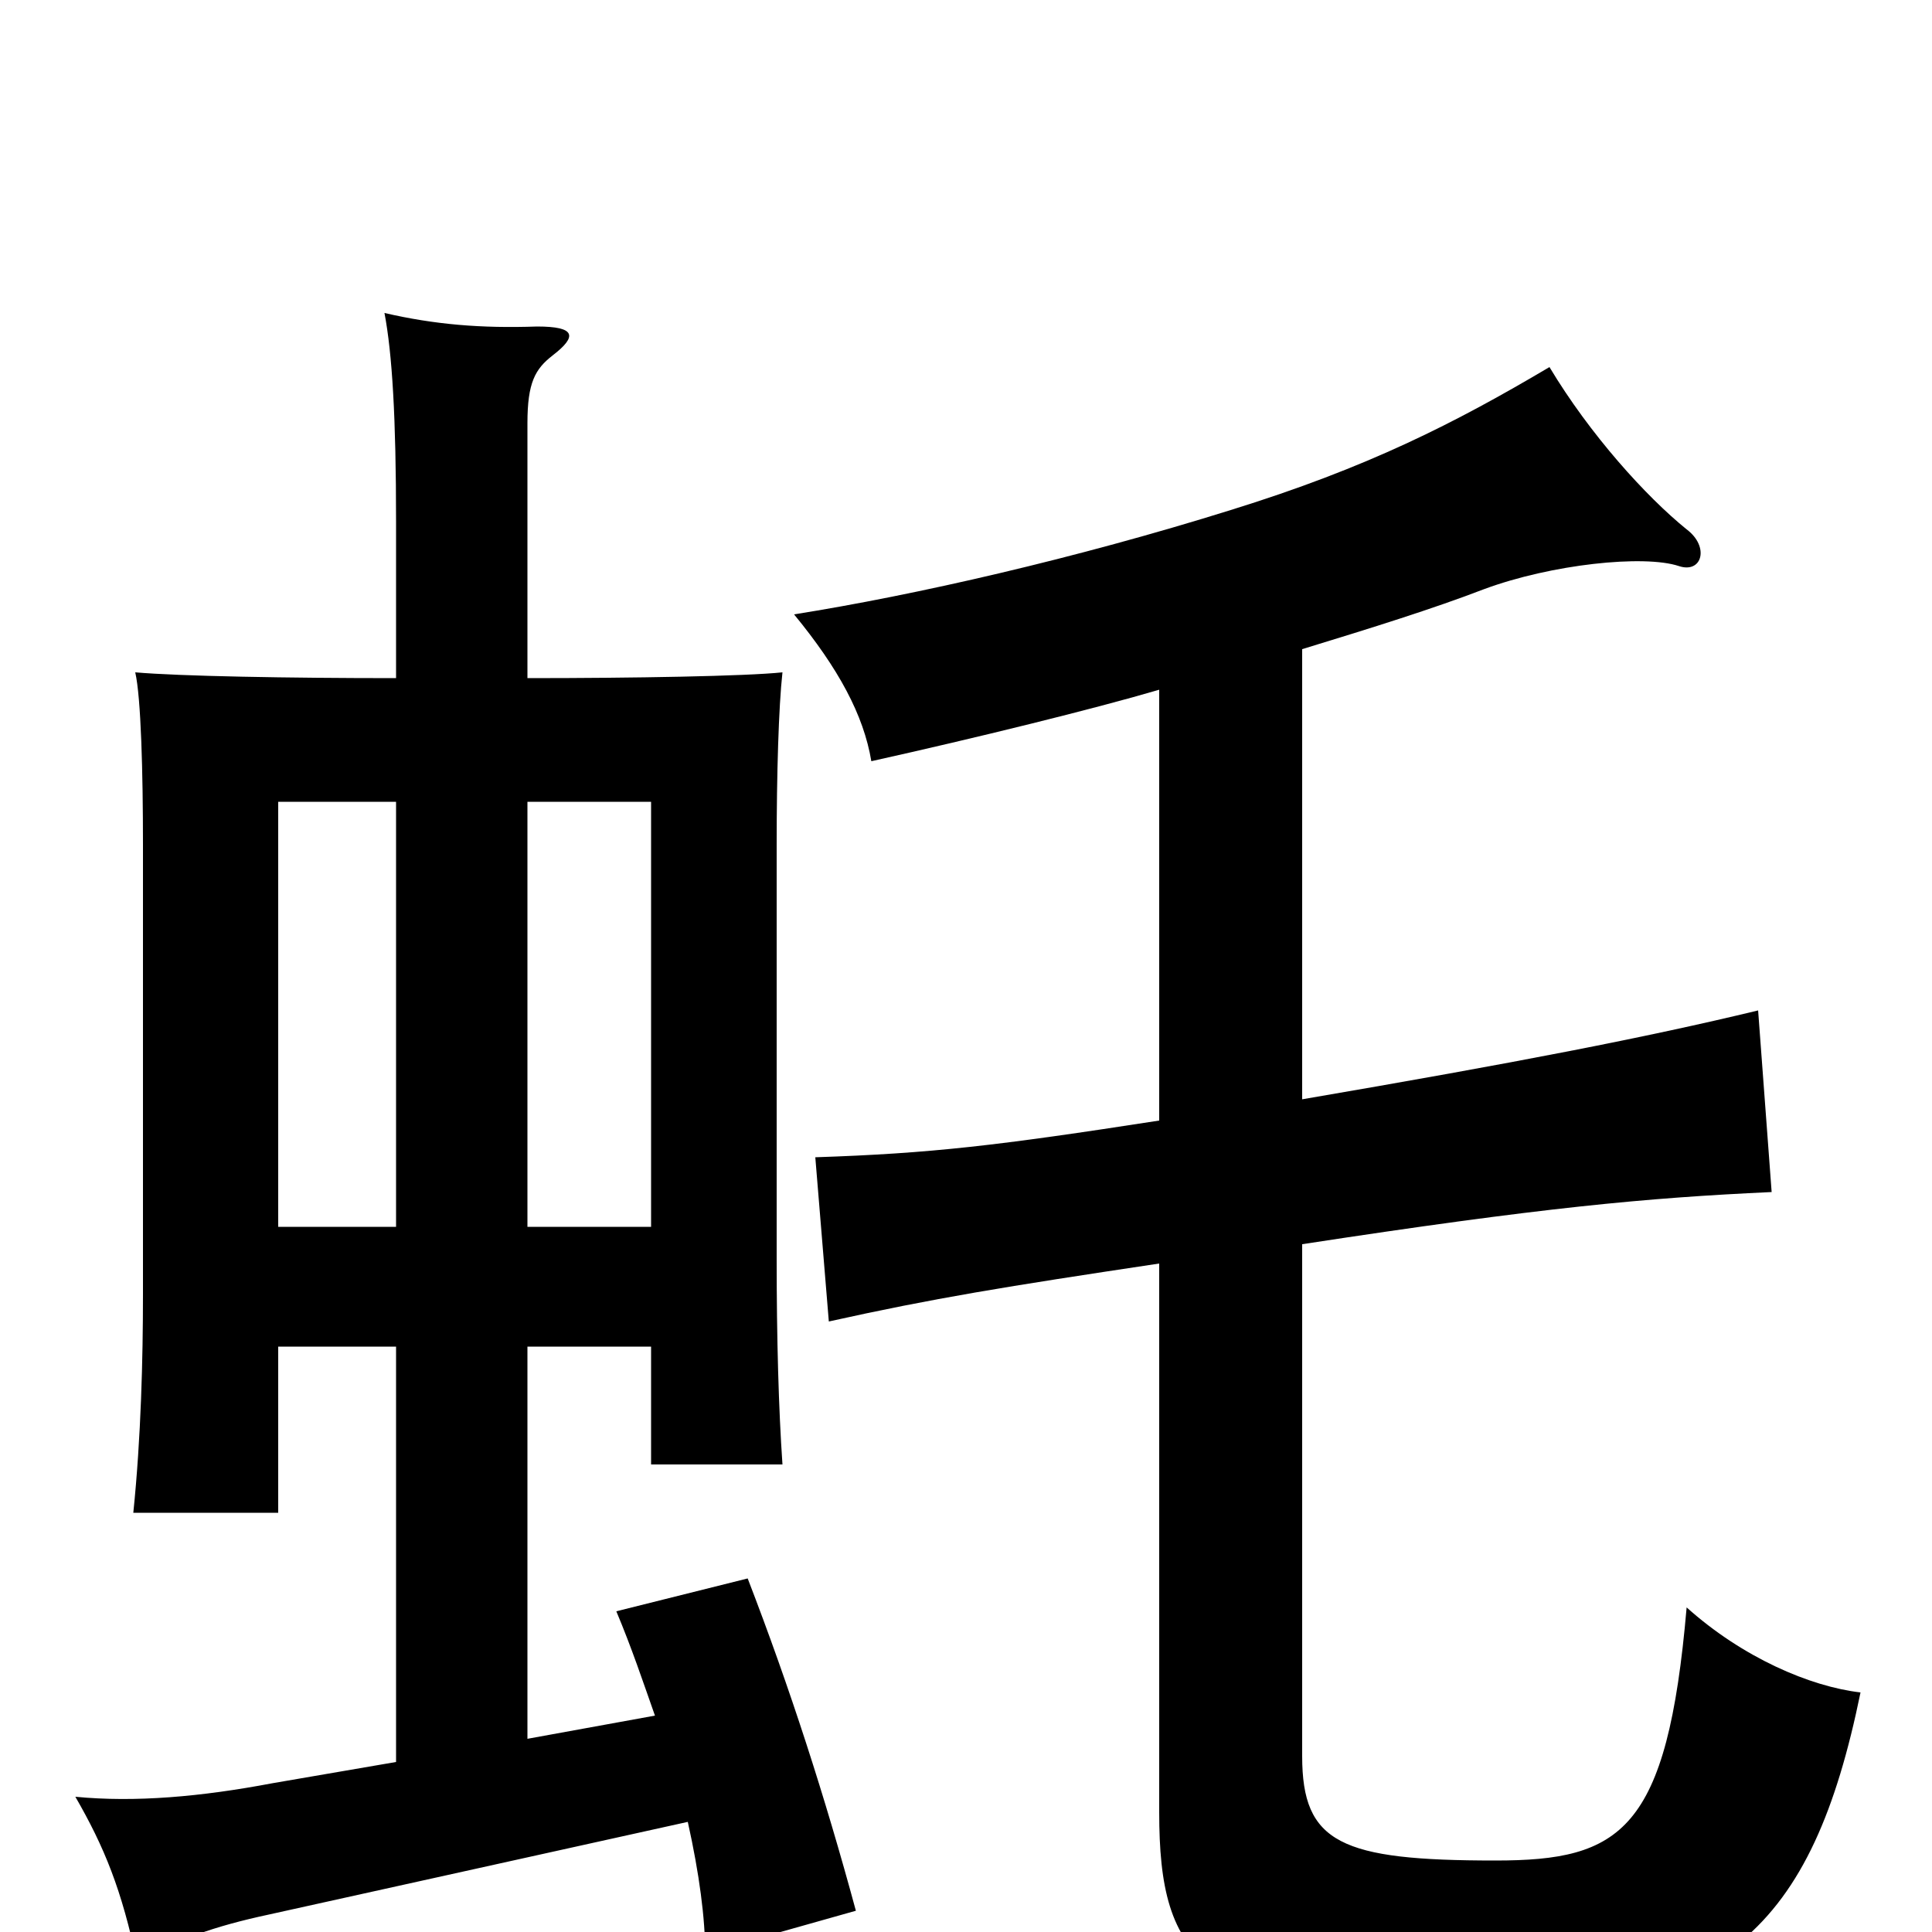 <svg xmlns="http://www.w3.org/2000/svg" viewBox="0 -1000 1000 1000">
	<path fill="#000000" d="M273 -303H337V-242H405C403 -271 402 -307 402 -348V-563C402 -599 403 -634 405 -652C386 -650 328 -649 273 -649V-781C273 -802 277 -809 286 -816C299 -826 298 -831 278 -831C249 -830 225 -832 199 -838C203 -817 205 -784 205 -730V-649C149 -649 93 -650 70 -652C73 -639 74 -600 74 -563V-330C74 -297 73 -256 69 -217H144V-303H205V-88L141 -77C104 -70 70 -67 39 -70C54 -44 63 -22 71 16C91 4 111 -3 139 -9L356 -57C362 -30 365 -7 365 11L443 -11C427 -70 409 -126 387 -183L319 -166C327 -147 333 -129 339 -112L273 -100ZM205 -365H144V-585H205ZM273 -585H337V-365H273ZM674 -431V-664C710 -675 742 -685 768 -695C803 -708 851 -713 869 -707C881 -703 885 -717 873 -726C852 -743 823 -775 802 -810C753 -781 708 -758 637 -736C557 -711 474 -692 411 -682C434 -654 447 -630 451 -606C505 -618 566 -633 600 -643V-420C516 -407 482 -403 422 -401L429 -316C483 -328 520 -334 600 -346V-62C600 15 622 42 757 42C892 42 938 -2 963 -124C937 -127 902 -142 873 -168C863 -52 839 -37 774 -37C694 -37 674 -46 674 -91V-356C798 -375 852 -380 917 -383L910 -477C852 -463 785 -450 674 -431Z"/>
</svg>